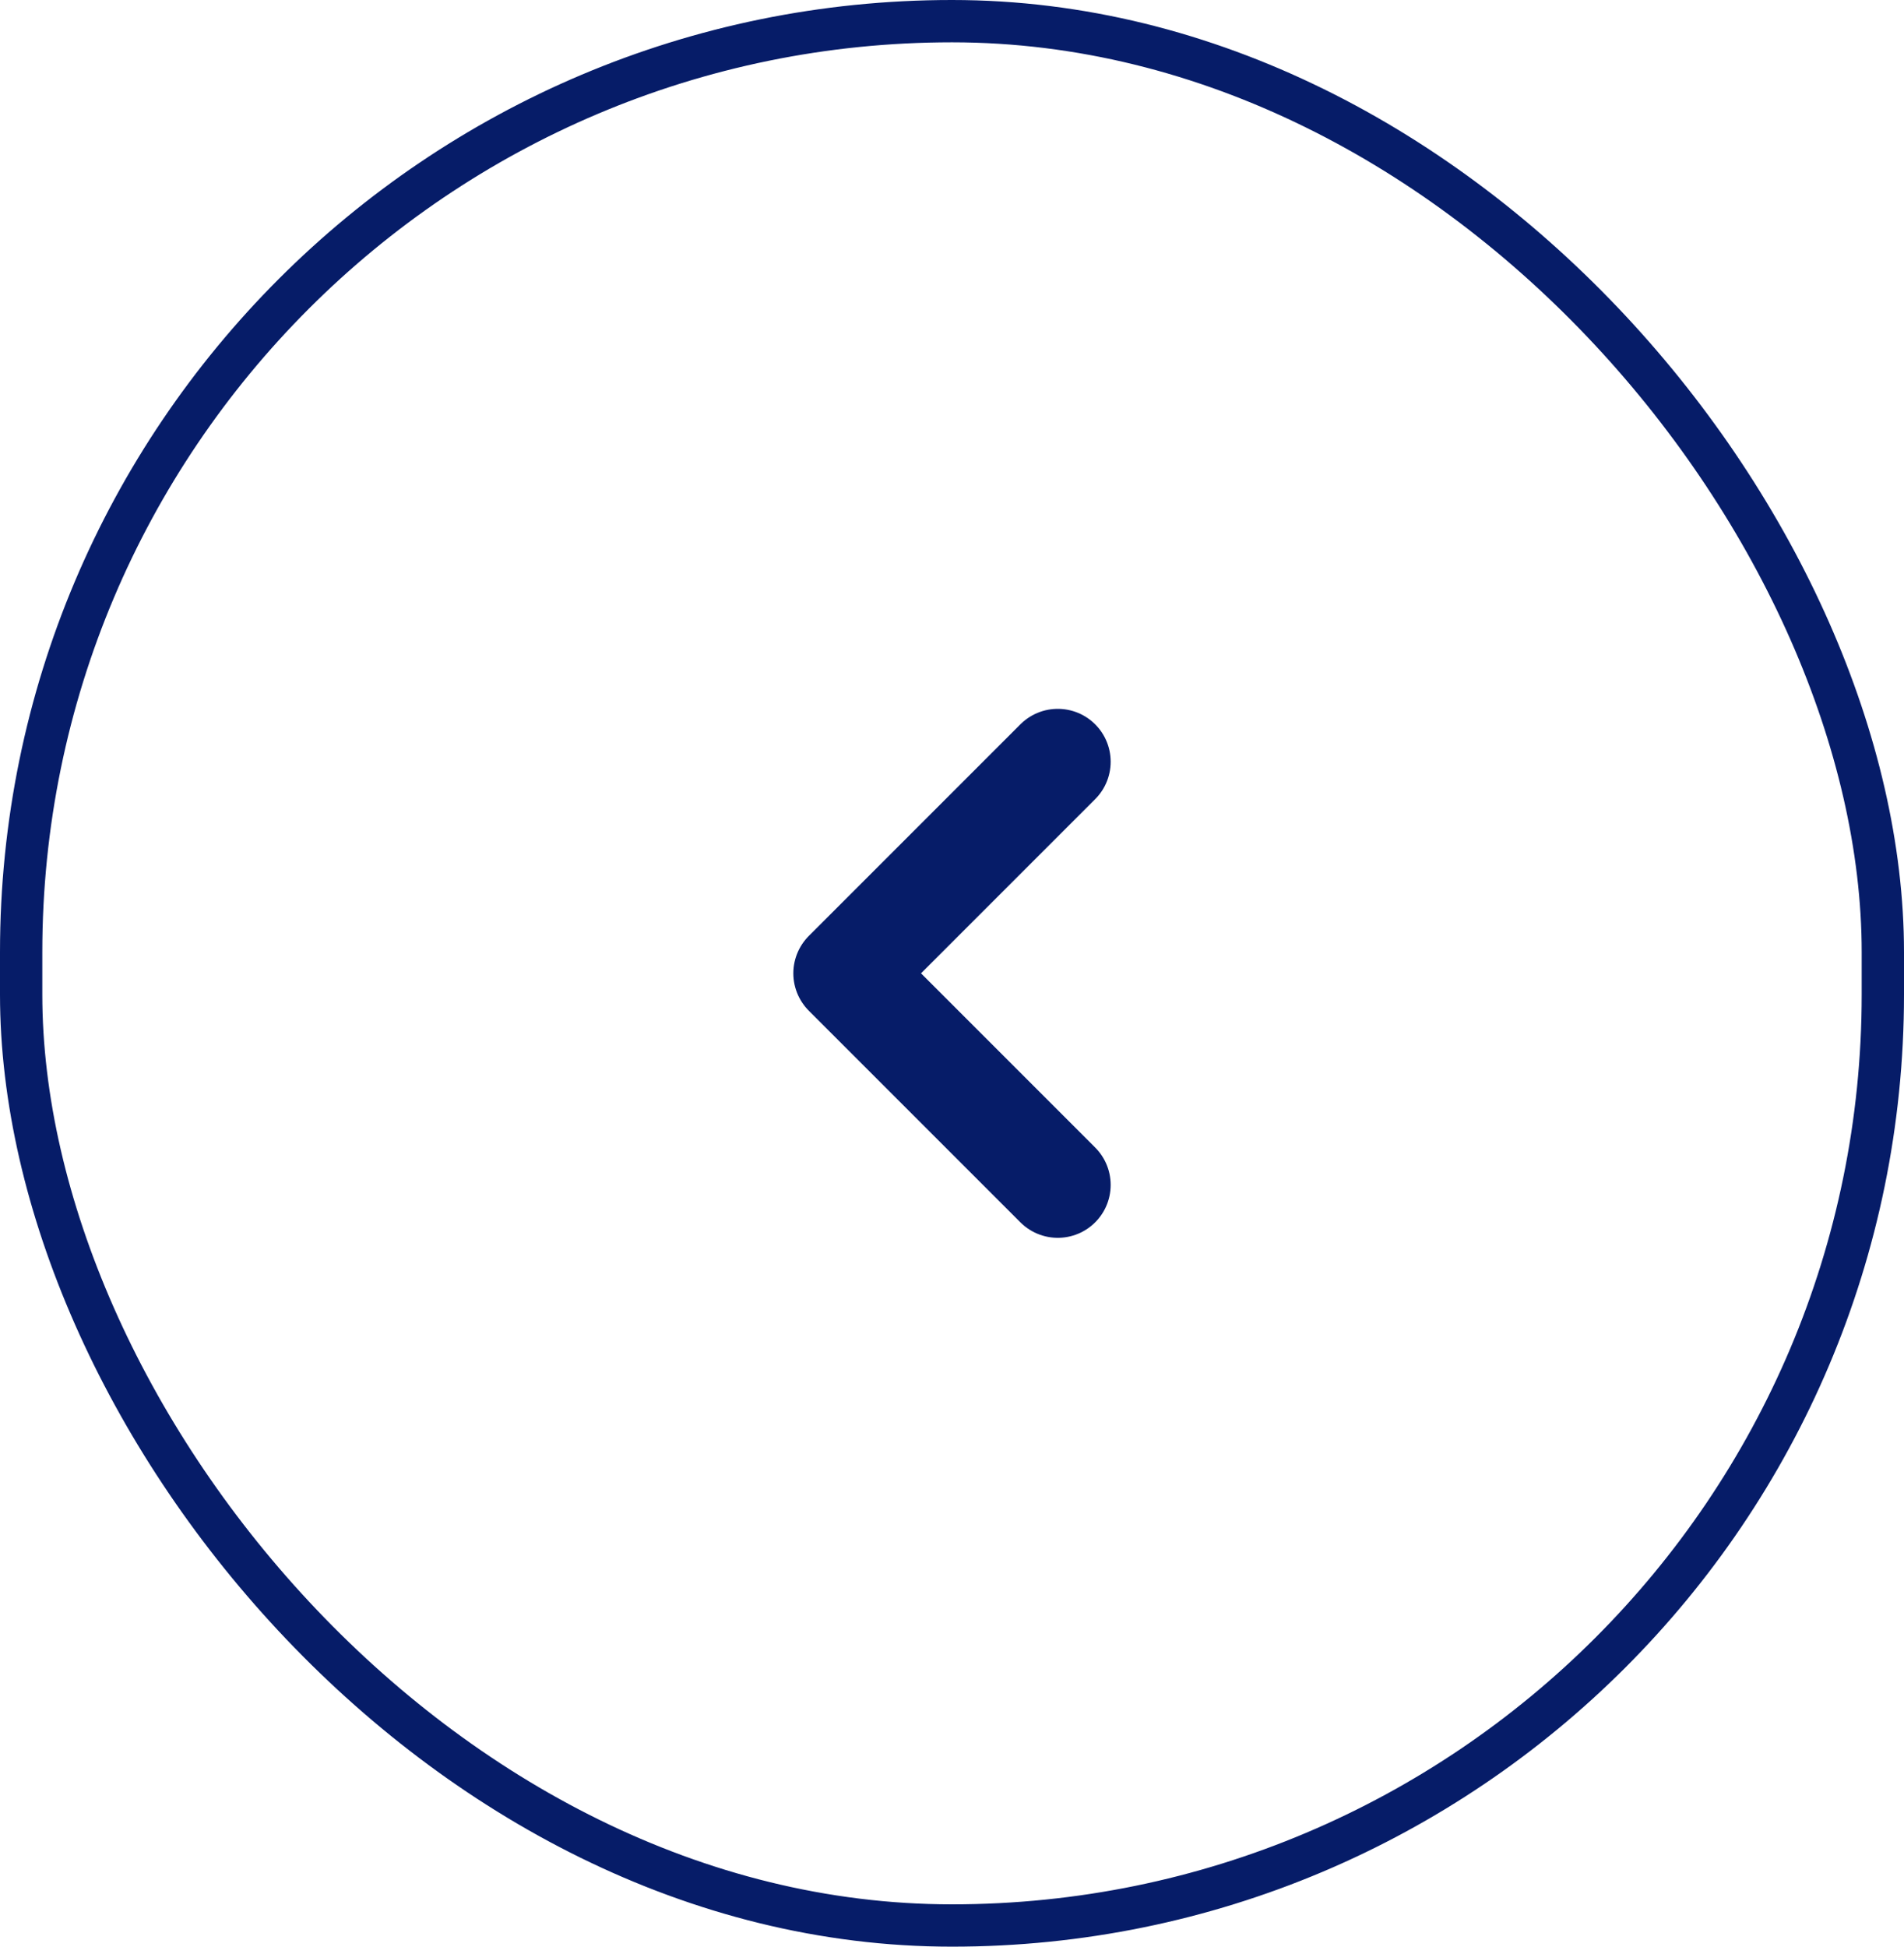 <svg width="45" height="46" viewBox="0 0 45 46" fill="none" xmlns="http://www.w3.org/2000/svg">
<rect x="0.5" y="0.5" width="44" height="45" rx="22" stroke="#061C68"/>
<path d="M25 18L20 23L25 28" stroke="#061C68" stroke-width="2.5" stroke-linecap="round" stroke-linejoin="round"/>
</svg>
